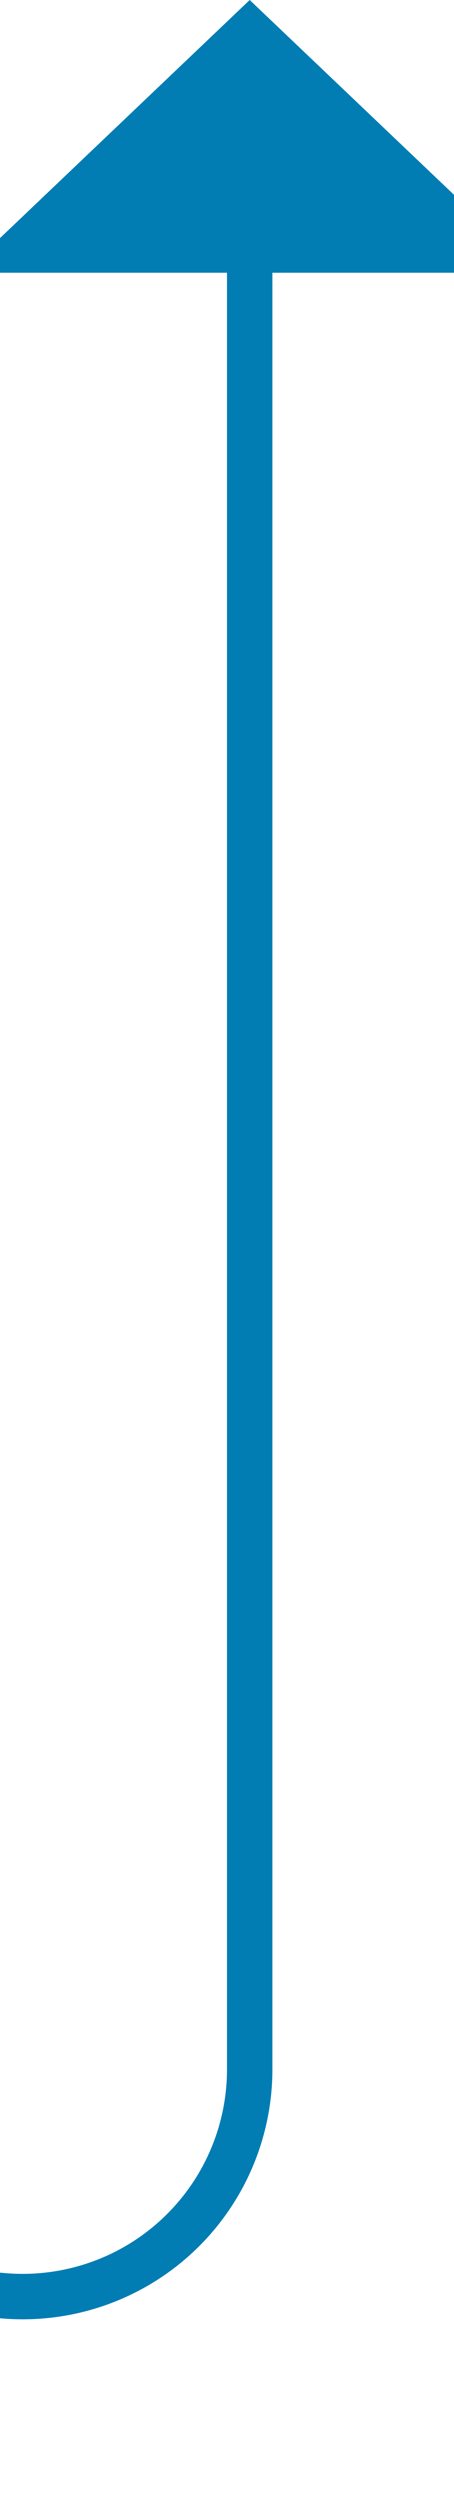 ﻿<?xml version="1.0" encoding="utf-8"?>
<svg version="1.1" xmlns:xlink="http://www.w3.org/1999/xlink" width="10px" height="55px" preserveAspectRatio="xMidYMin meet" viewBox="1117 3227  8 55" xmlns="http://www.w3.org/2000/svg">
  <path d="M 323 2737.5  L 343 2737.5  A 5 5 0 0 1 348.5 2742.5 L 348.5 3272  A 5 5 0 0 0 353.5 3277.5 L 1116 3277.5  A 5 5 0 0 0 1121.5 3272.5 L 1121.5 3232  " stroke-width="1" stroke="#027db4" fill="none" />
  <path d="M 1127.8 3233  L 1121.5 3227  L 1115.2 3233  L 1127.8 3233  Z " fill-rule="nonzero" fill="#027db4" stroke="none" />
</svg>
